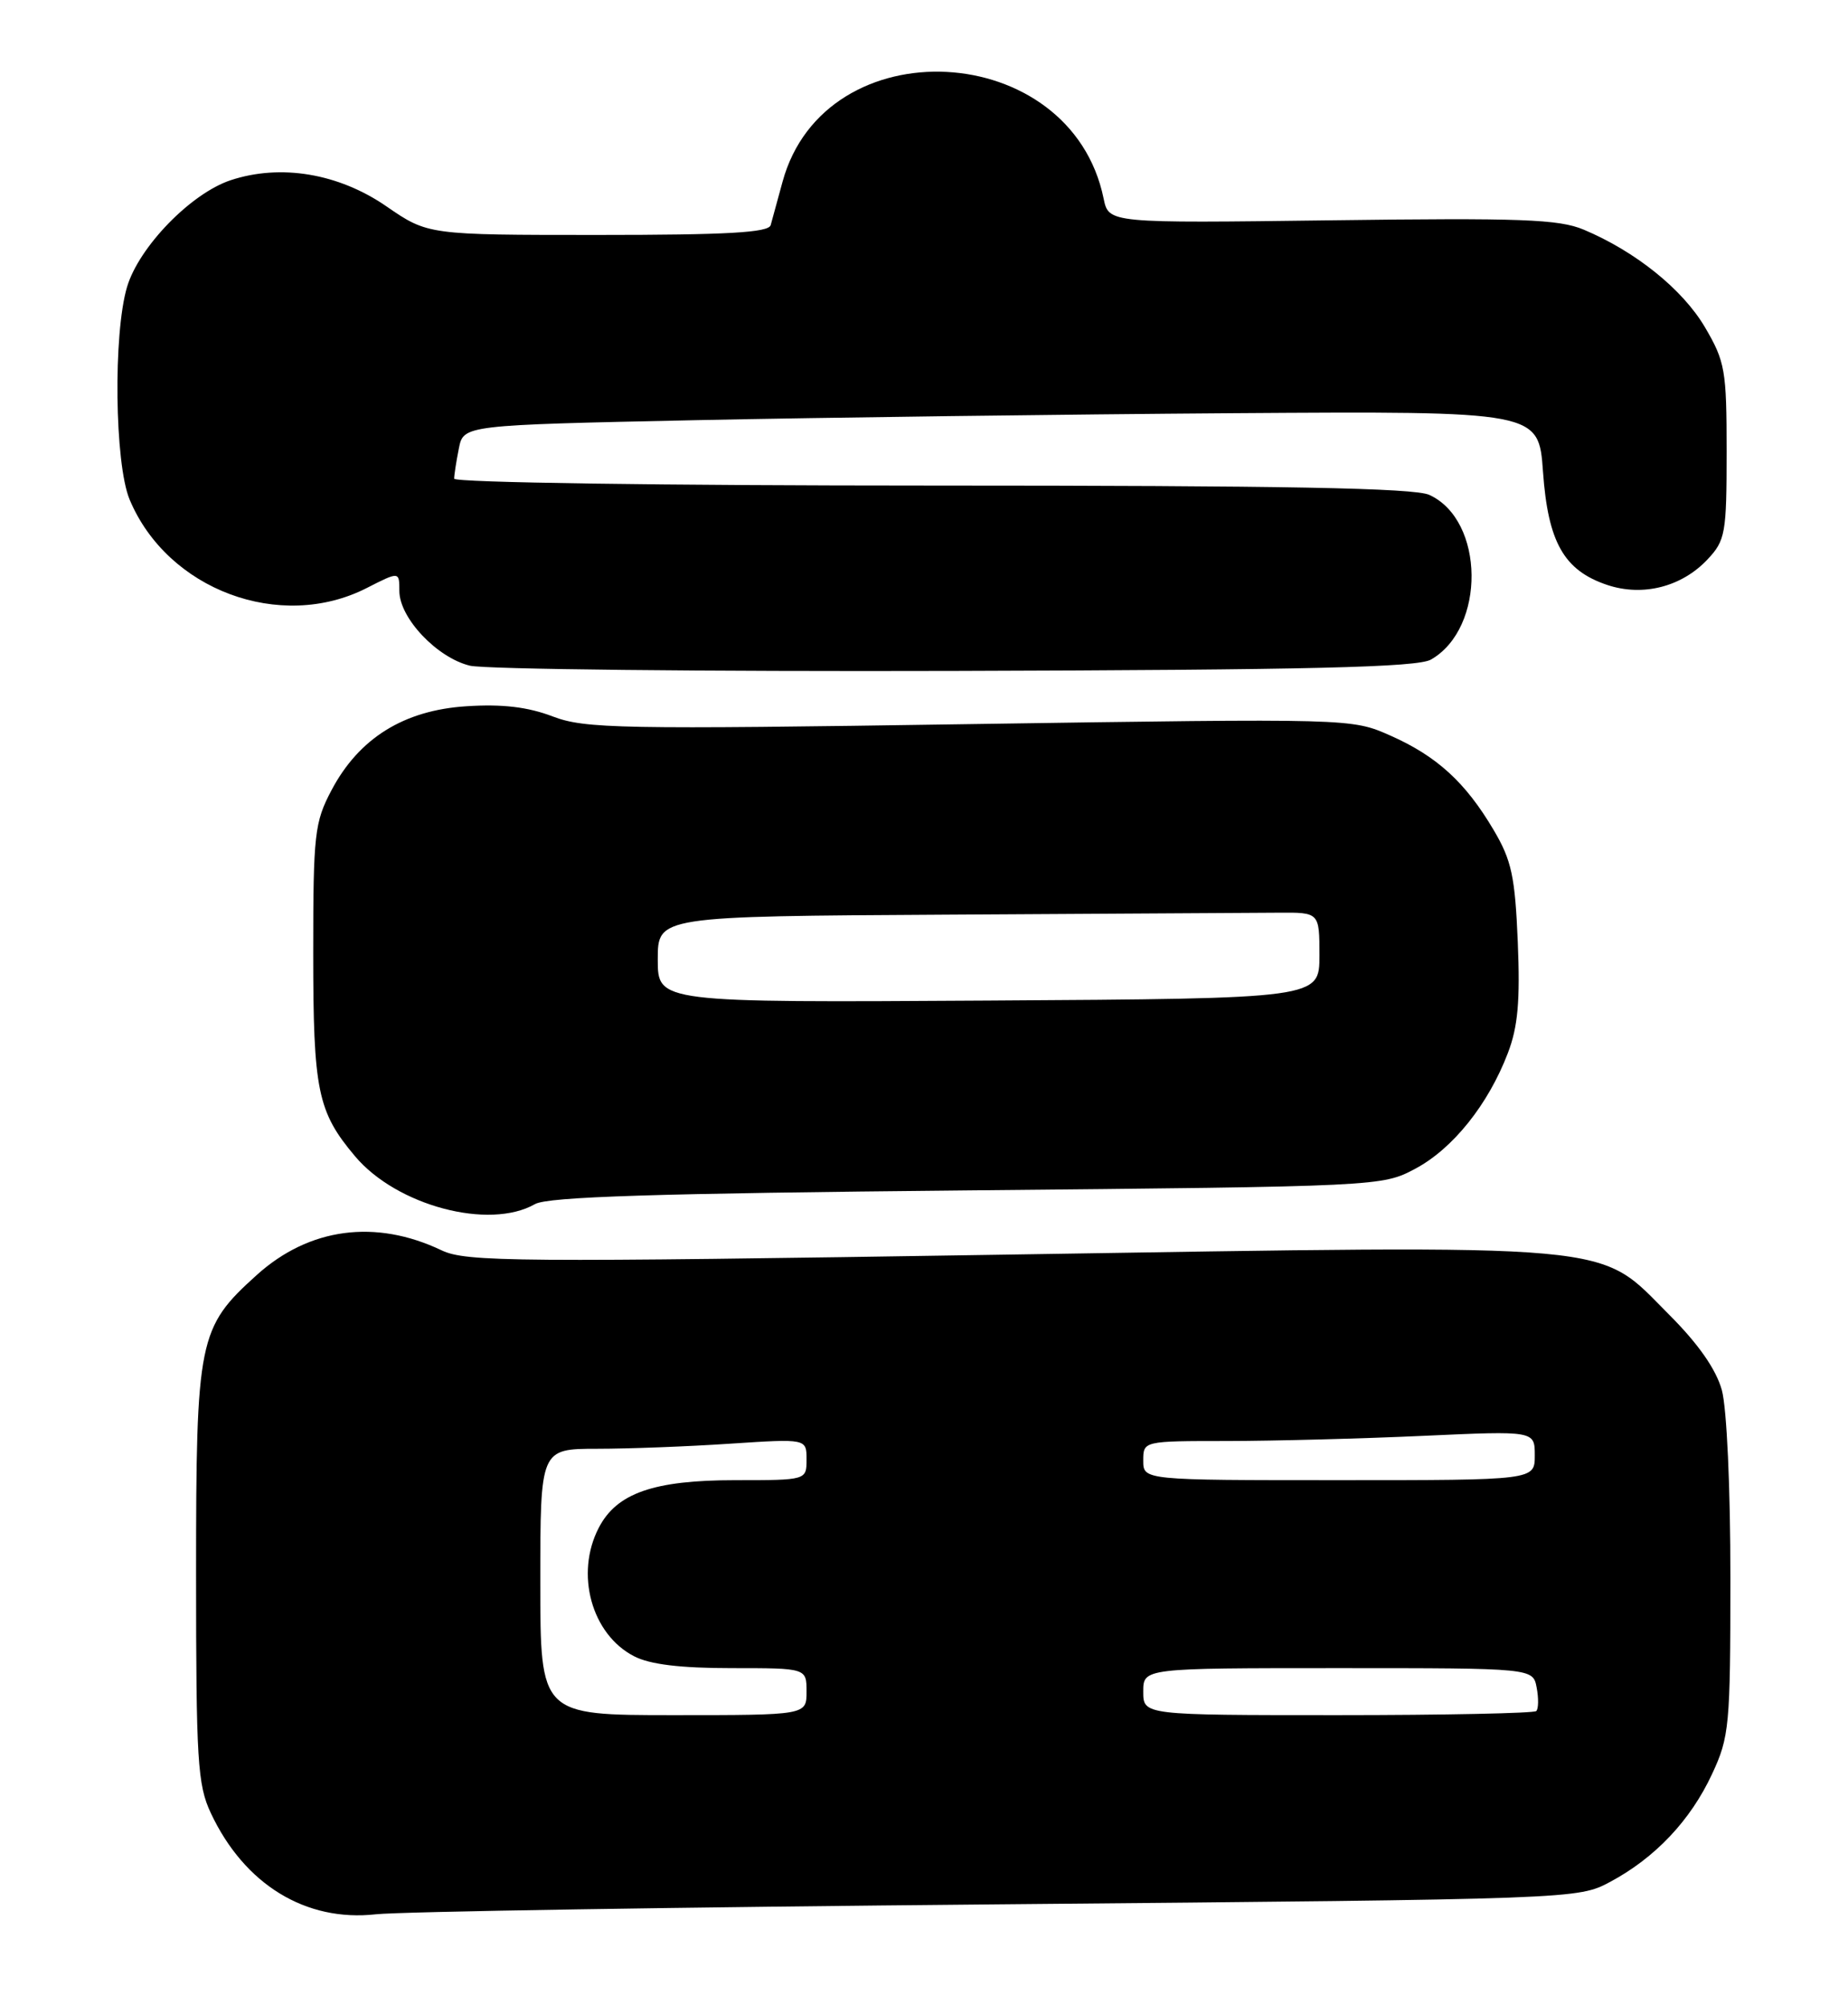 <?xml version="1.0" encoding="UTF-8" standalone="no"?>
<!DOCTYPE svg PUBLIC "-//W3C//DTD SVG 1.1//EN" "http://www.w3.org/Graphics/SVG/1.1/DTD/svg11.dtd" >
<svg xmlns="http://www.w3.org/2000/svg" xmlns:xlink="http://www.w3.org/1999/xlink" version="1.1" viewBox="0 0 236 256">
 <g >
 <path fill="currentColor"
d=" M 127.50 243.16 C 201.33 242.50 201.51 242.49 205.63 240.29 C 211.37 237.22 215.89 232.44 218.64 226.52 C 220.85 221.79 220.98 220.36 220.98 201.50 C 220.99 190.01 220.52 179.80 219.89 177.50 C 219.15 174.84 216.90 171.61 213.14 167.85 C 203.86 158.57 208.13 158.95 128.44 160.20 C 65.66 161.19 59.52 161.14 56.39 159.65 C 47.96 155.63 39.49 156.76 32.79 162.80 C 25.33 169.53 25.04 170.94 25.04 201.00 C 25.04 224.83 25.23 227.90 26.92 231.50 C 31.20 240.62 39.04 245.43 48.00 244.43 C 51.02 244.09 86.80 243.52 127.50 243.16 Z  M 68.32 153.75 C 69.96 152.81 83.71 152.38 123.50 152.00 C 176.27 151.50 176.52 151.49 180.76 149.22 C 185.54 146.67 190.06 141.02 192.56 134.47 C 193.85 131.11 194.14 127.81 193.83 120.30 C 193.48 111.90 193.04 109.85 190.74 105.97 C 187.15 99.89 183.49 96.55 177.55 93.92 C 172.60 91.73 172.60 91.73 123.84 92.46 C 79.09 93.14 74.71 93.05 70.58 91.48 C 67.41 90.27 64.16 89.88 59.56 90.18 C 51.57 90.69 45.84 94.26 42.33 100.91 C 40.17 105.00 40.00 106.48 40.00 121.69 C 40.00 139.27 40.55 141.96 45.35 147.65 C 50.67 153.96 62.47 157.09 68.32 153.75 Z  M 182.74 84.22 C 189.76 80.21 189.62 66.43 182.53 63.19 C 180.59 62.31 164.08 62.00 118.95 62.00 C 84.79 62.00 58.00 61.62 58.00 61.12 C 58.00 60.64 58.27 58.91 58.60 57.26 C 59.19 54.28 59.19 54.28 88.85 53.65 C 105.16 53.31 136.05 52.91 157.50 52.76 C 196.50 52.50 196.50 52.50 197.05 60.24 C 197.69 69.25 199.73 72.84 205.25 74.69 C 209.79 76.21 214.77 74.94 218.07 71.42 C 220.34 69.00 220.50 68.11 220.50 57.67 C 220.50 47.26 220.31 46.18 217.73 41.78 C 214.88 36.94 208.86 32.10 202.24 29.32 C 199.06 27.99 194.21 27.81 170.04 28.13 C 141.59 28.50 141.59 28.50 140.94 25.36 C 136.76 4.96 105.34 3.33 99.93 23.23 C 99.29 25.58 98.61 28.06 98.42 28.75 C 98.15 29.70 92.87 30.00 76.35 30.00 C 54.65 30.00 54.65 30.00 49.32 26.33 C 43.23 22.14 35.85 20.90 29.46 23.01 C 24.39 24.69 17.76 31.51 16.23 36.62 C 14.44 42.60 14.64 59.20 16.55 63.78 C 21.37 75.32 35.81 80.71 46.84 75.08 C 51.00 72.96 51.00 72.96 51.00 75.46 C 51.00 78.90 55.80 83.98 60.01 85.00 C 61.93 85.46 89.83 85.76 122.00 85.67 C 167.43 85.54 181.00 85.21 182.74 84.22 Z  M 69.00 202.00 C 69.00 185.00 69.00 185.00 76.25 184.99 C 80.24 184.99 87.89 184.70 93.25 184.34 C 103.00 183.70 103.00 183.70 103.00 186.35 C 103.00 189.00 103.00 189.00 93.90 189.00 C 83.47 189.00 78.75 190.65 76.46 195.09 C 73.42 200.96 75.54 208.68 80.97 211.48 C 82.99 212.53 86.87 213.00 93.45 213.00 C 103.00 213.00 103.00 213.00 103.00 216.00 C 103.00 219.00 103.00 219.00 86.00 219.00 C 69.00 219.00 69.00 219.00 69.00 202.00 Z  M 146.00 216.00 C 146.00 213.00 146.00 213.00 170.88 213.00 C 195.77 213.00 195.77 213.00 196.24 215.48 C 196.50 216.84 196.48 218.19 196.19 218.48 C 195.90 218.76 184.49 219.00 170.83 219.00 C 146.00 219.00 146.00 219.00 146.00 216.00 Z  M 146.00 186.50 C 146.00 184.00 146.00 184.00 156.75 184.00 C 162.66 183.99 173.91 183.70 181.75 183.34 C 196.00 182.69 196.00 182.69 196.00 185.84 C 196.00 189.00 196.00 189.00 171.00 189.00 C 146.00 189.00 146.00 189.00 146.00 186.50 Z  M 84.00 122.51 C 84.00 117.00 84.00 117.00 121.00 116.79 C 141.35 116.67 160.36 116.56 163.25 116.54 C 168.50 116.50 168.50 116.50 168.50 122.00 C 168.50 127.50 168.50 127.50 126.25 127.76 C 84.00 128.02 84.00 128.02 84.00 122.51 Z "/>
</g>
</svg>